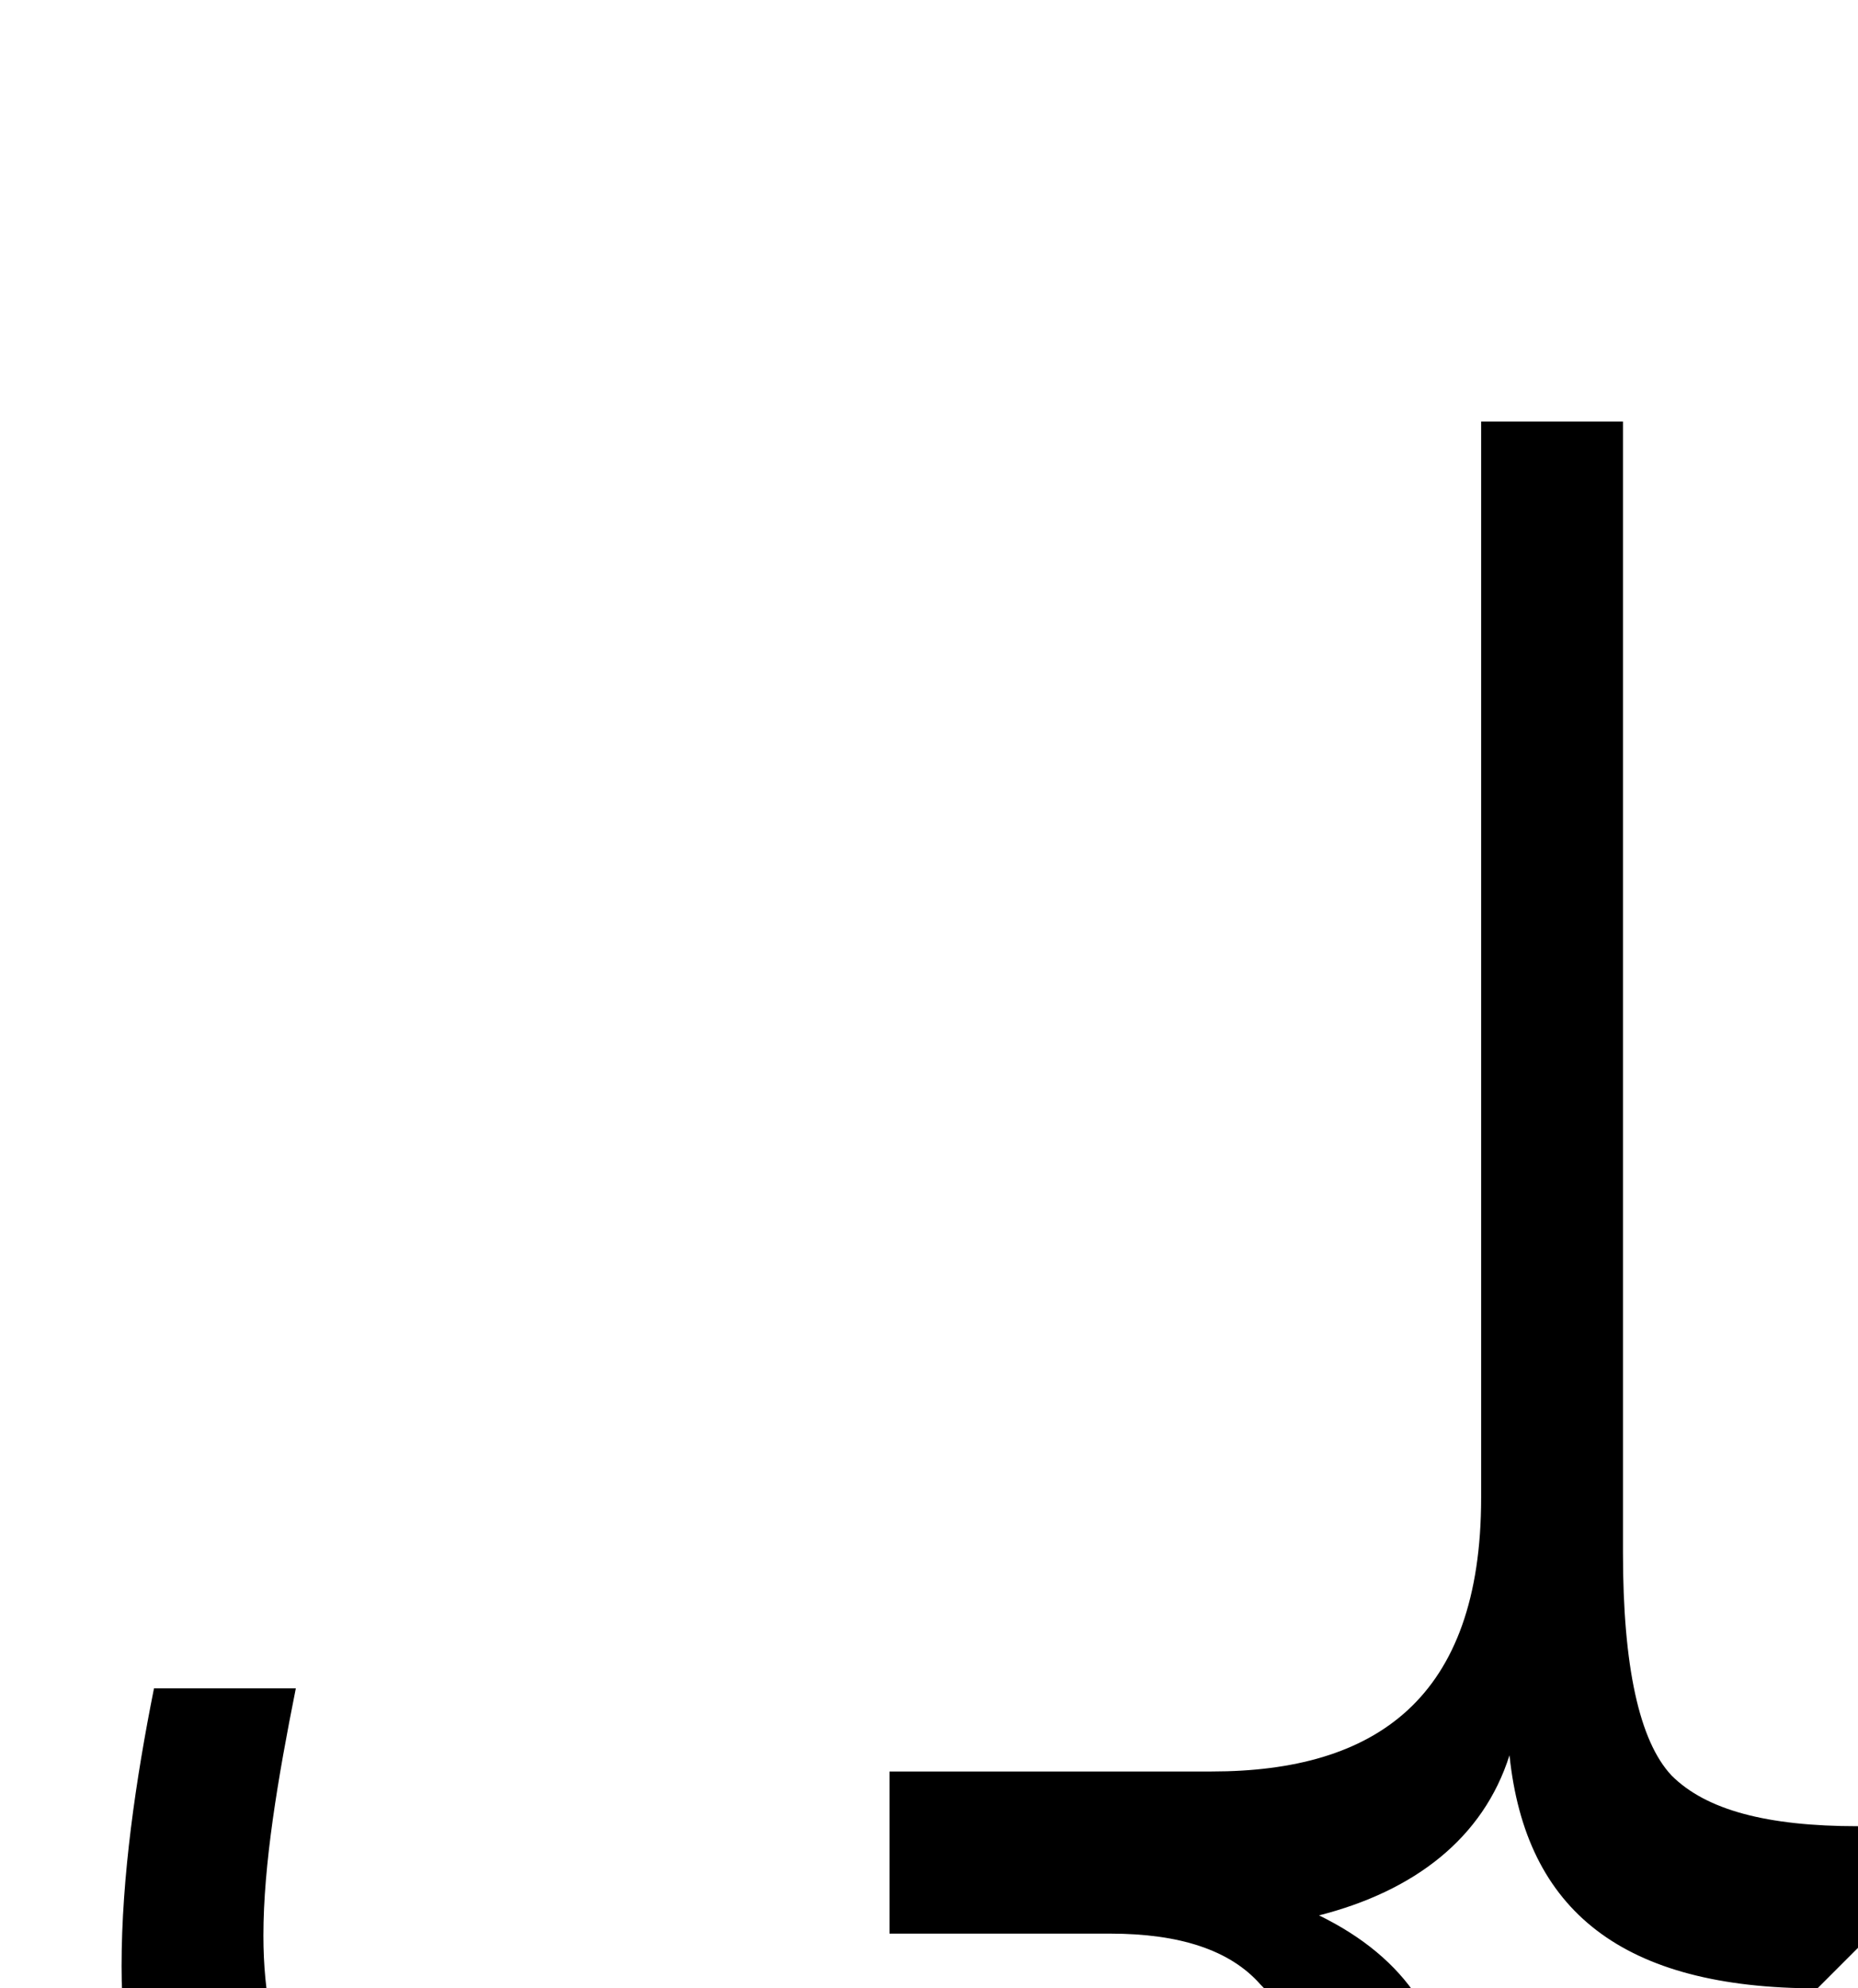 <svg xmlns="http://www.w3.org/2000/svg" viewBox="0 0 917 981"><path d="M716,1044c0-45-22-78-65-99c47-12,81-38,94-79c8,77,56,115,152,115l20-20v-60c-45,0-75-8-92-25c-16-17-24-54-24-110v-558h-70v531c0,99-52,135-133,135h-159v80h109c34,0,59,8,74,25c16,16,24,32,24,47c0,65-92,106-249,106c-184,0-267-61-267-177c0-35,7-77,16-122h-70c-9,45-16,93-16,137c0,157,108,242,337,242c195,0,319-80,319-168ZM514,1343c0-29-22-51-51-51c-29,0-51,22-51,51c0,29,22,51,51,51c29,0,51-22,51-51ZM382,1343c0-29-22-51-51-51c-29,0-51,22-51,51c0,29,22,51,51,51c29,0,51-22,51-51Z"></path></svg>